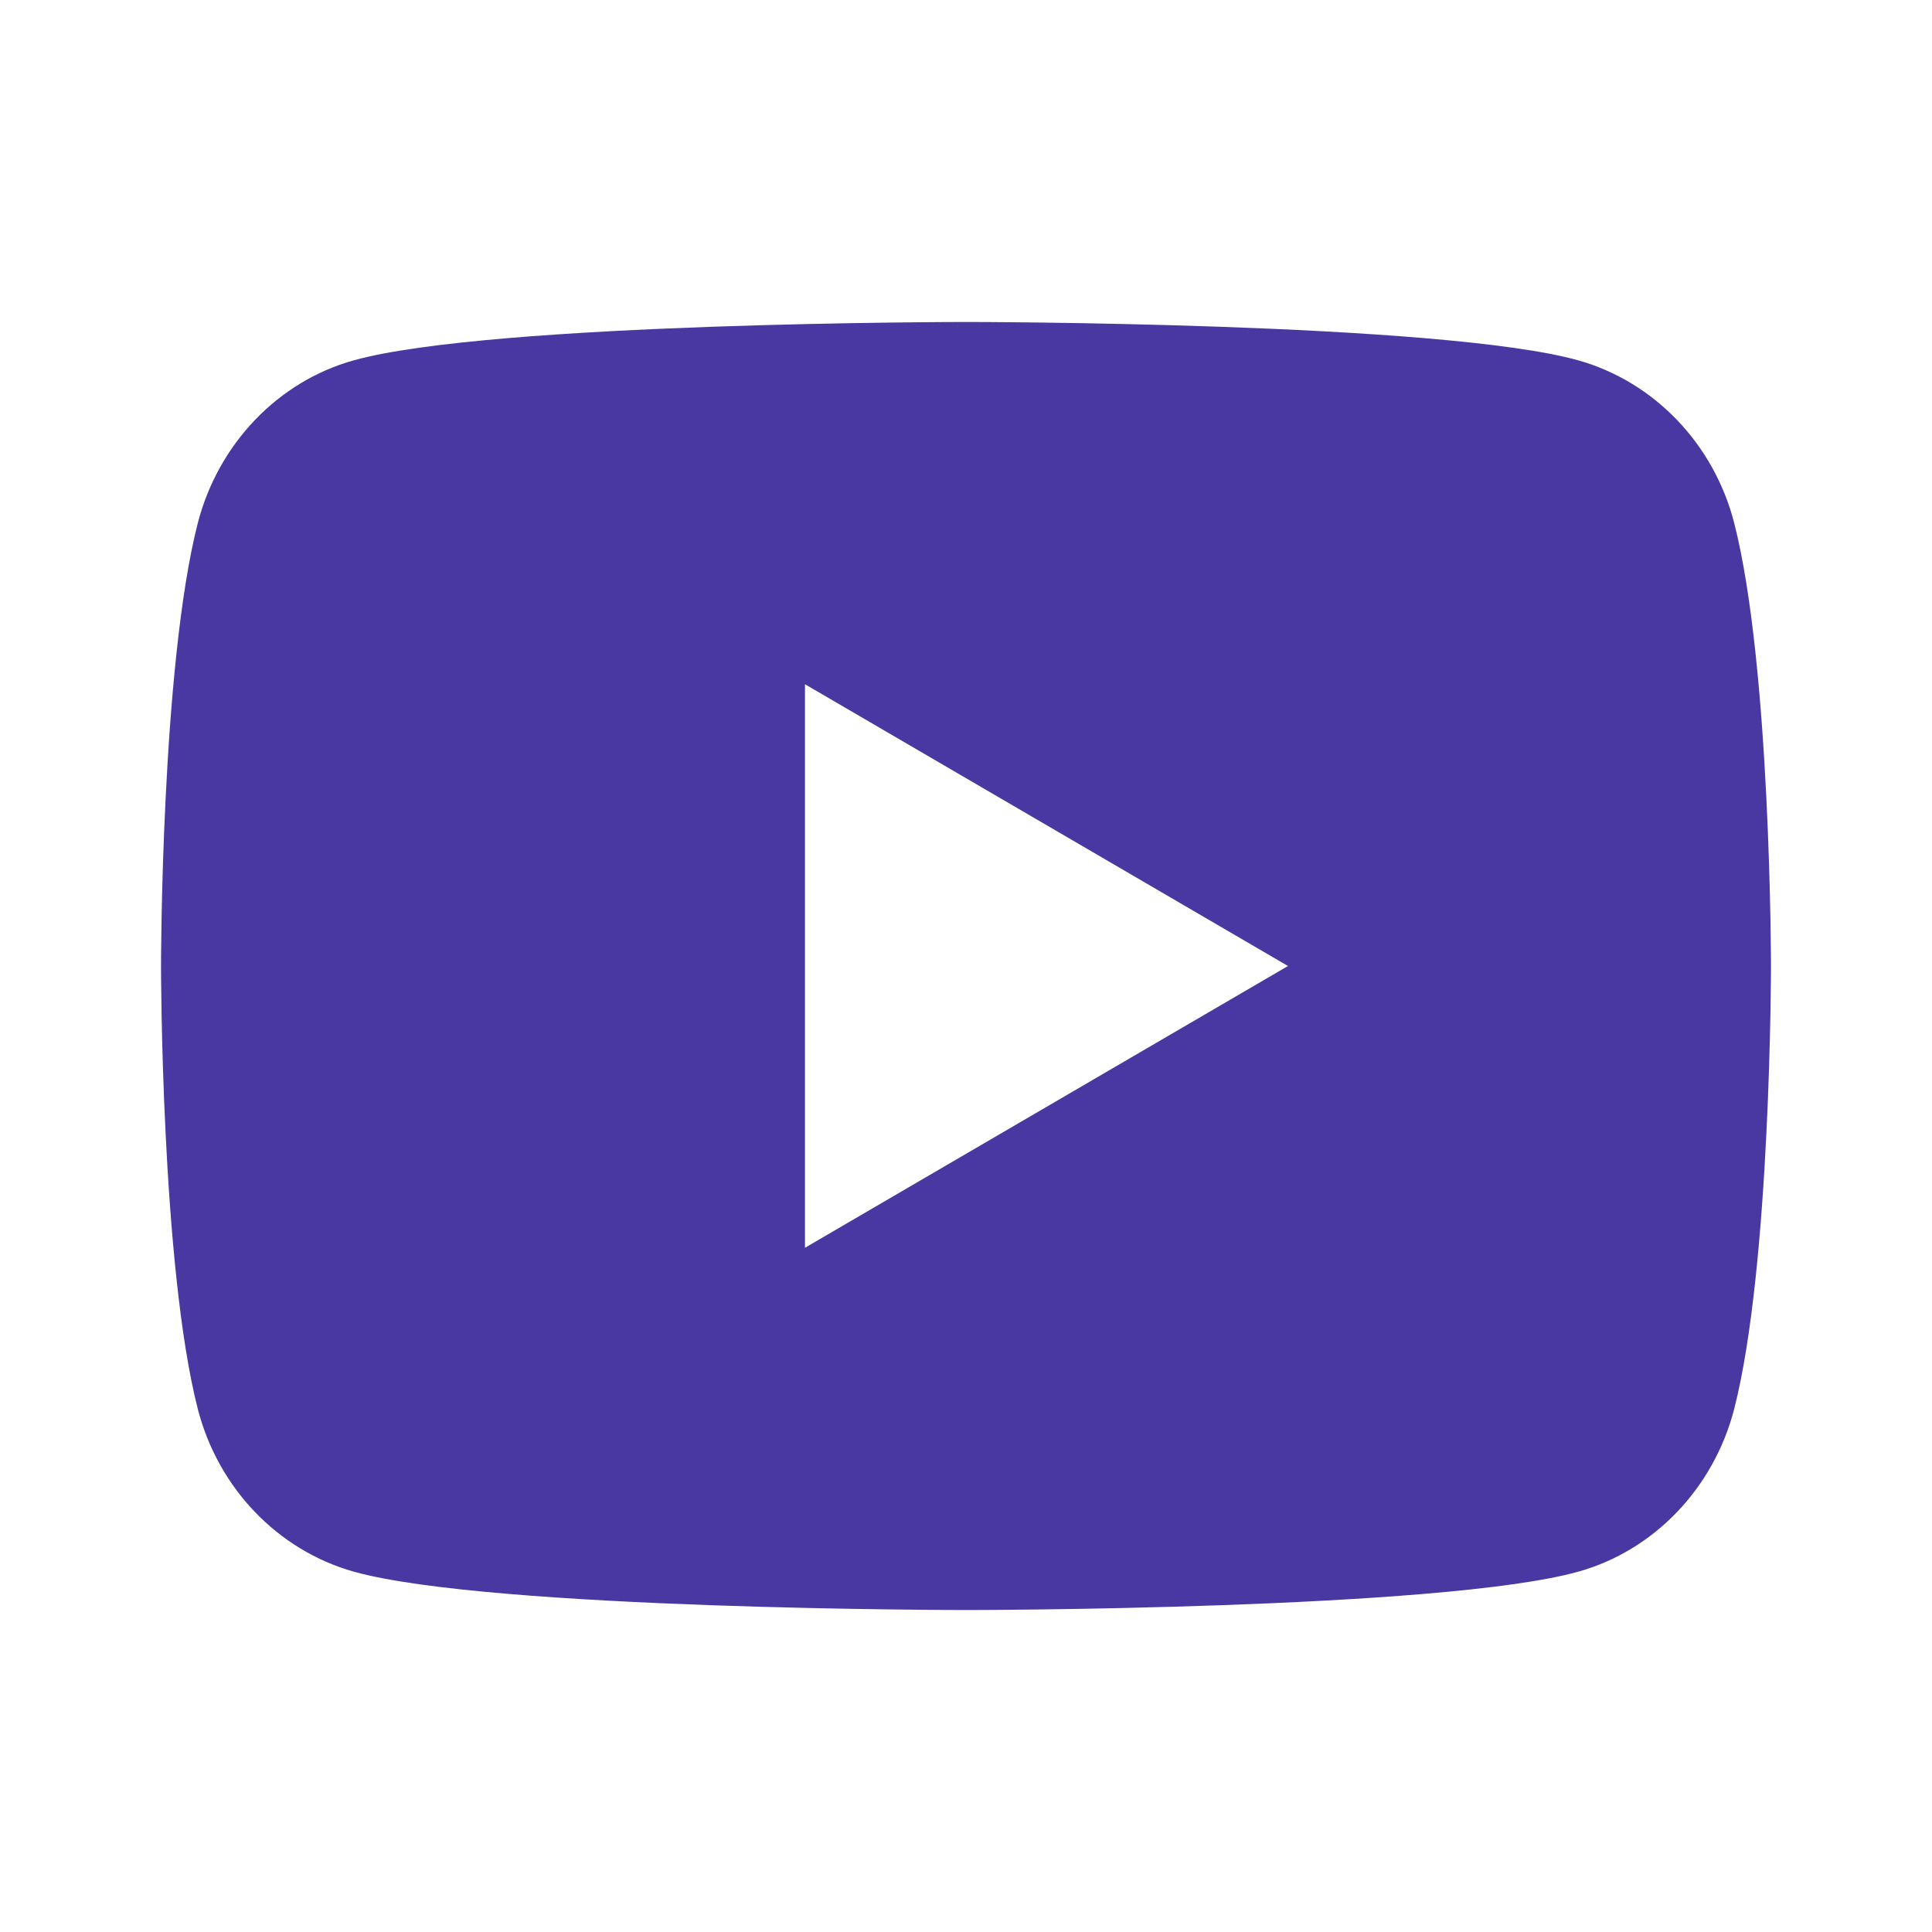 <?xml version="1.0" encoding="UTF-8"?>
<svg width="32px" height="32px" viewBox="0 0 32 32" version="1.1" xmlns="http://www.w3.org/2000/svg" xmlns:xlink="http://www.w3.org/1999/xlink">
    <title>066E8EB4-8E37-44E0-908A-96982249324B</title>
    <g id="Core-Pages" stroke="none" stroke-width="1" fill="none" fill-rule="evenodd">
        <g id="Graphic-Design" transform="translate(-183.5, -9243)">
            <rect fill="#FFFFFF" x="0" y="0" width="1440" height="9371"></rect>
            <g id="UI/Molecules/Footer" transform="translate(50.5, 8187)">
                <g id="Footer" transform="translate(0, 88)">
                    <g id="Group" transform="translate(69, 968)">
                        <g id="Icons/Social/Youtube" transform="translate(64, 0)">
                            <polygon id="Path" points="0 0 32 0 32 32 0 32"></polygon>
                            <path d="M28.724,8.664 C29.333,11.04 29.333,16 29.333,16 C29.333,16 29.333,20.96 28.724,23.336 C28.385,24.649 27.395,25.683 26.14,26.032 C23.861,26.667 16,26.667 16,26.667 C16,26.667 8.143,26.667 5.86,26.032 C4.6,25.677 3.611,24.645 3.276,23.336 C2.667,20.96 2.667,16 2.667,16 C2.667,16 2.667,11.04 3.276,8.664 C3.615,7.351 4.605,6.317 5.86,5.968 C8.143,5.333 16,5.333 16,5.333 C16,5.333 23.861,5.333 26.14,5.968 C27.4,6.323 28.389,7.355 28.724,8.664 Z M13.333,20.667 L21.333,16 L13.333,11.333 L13.333,20.667 Z" id="Youtube" fill="#4938A1" fill-rule="nonzero"></path>
                        </g>
                    </g>
                </g>
            </g>
        </g>
    </g>
</svg>